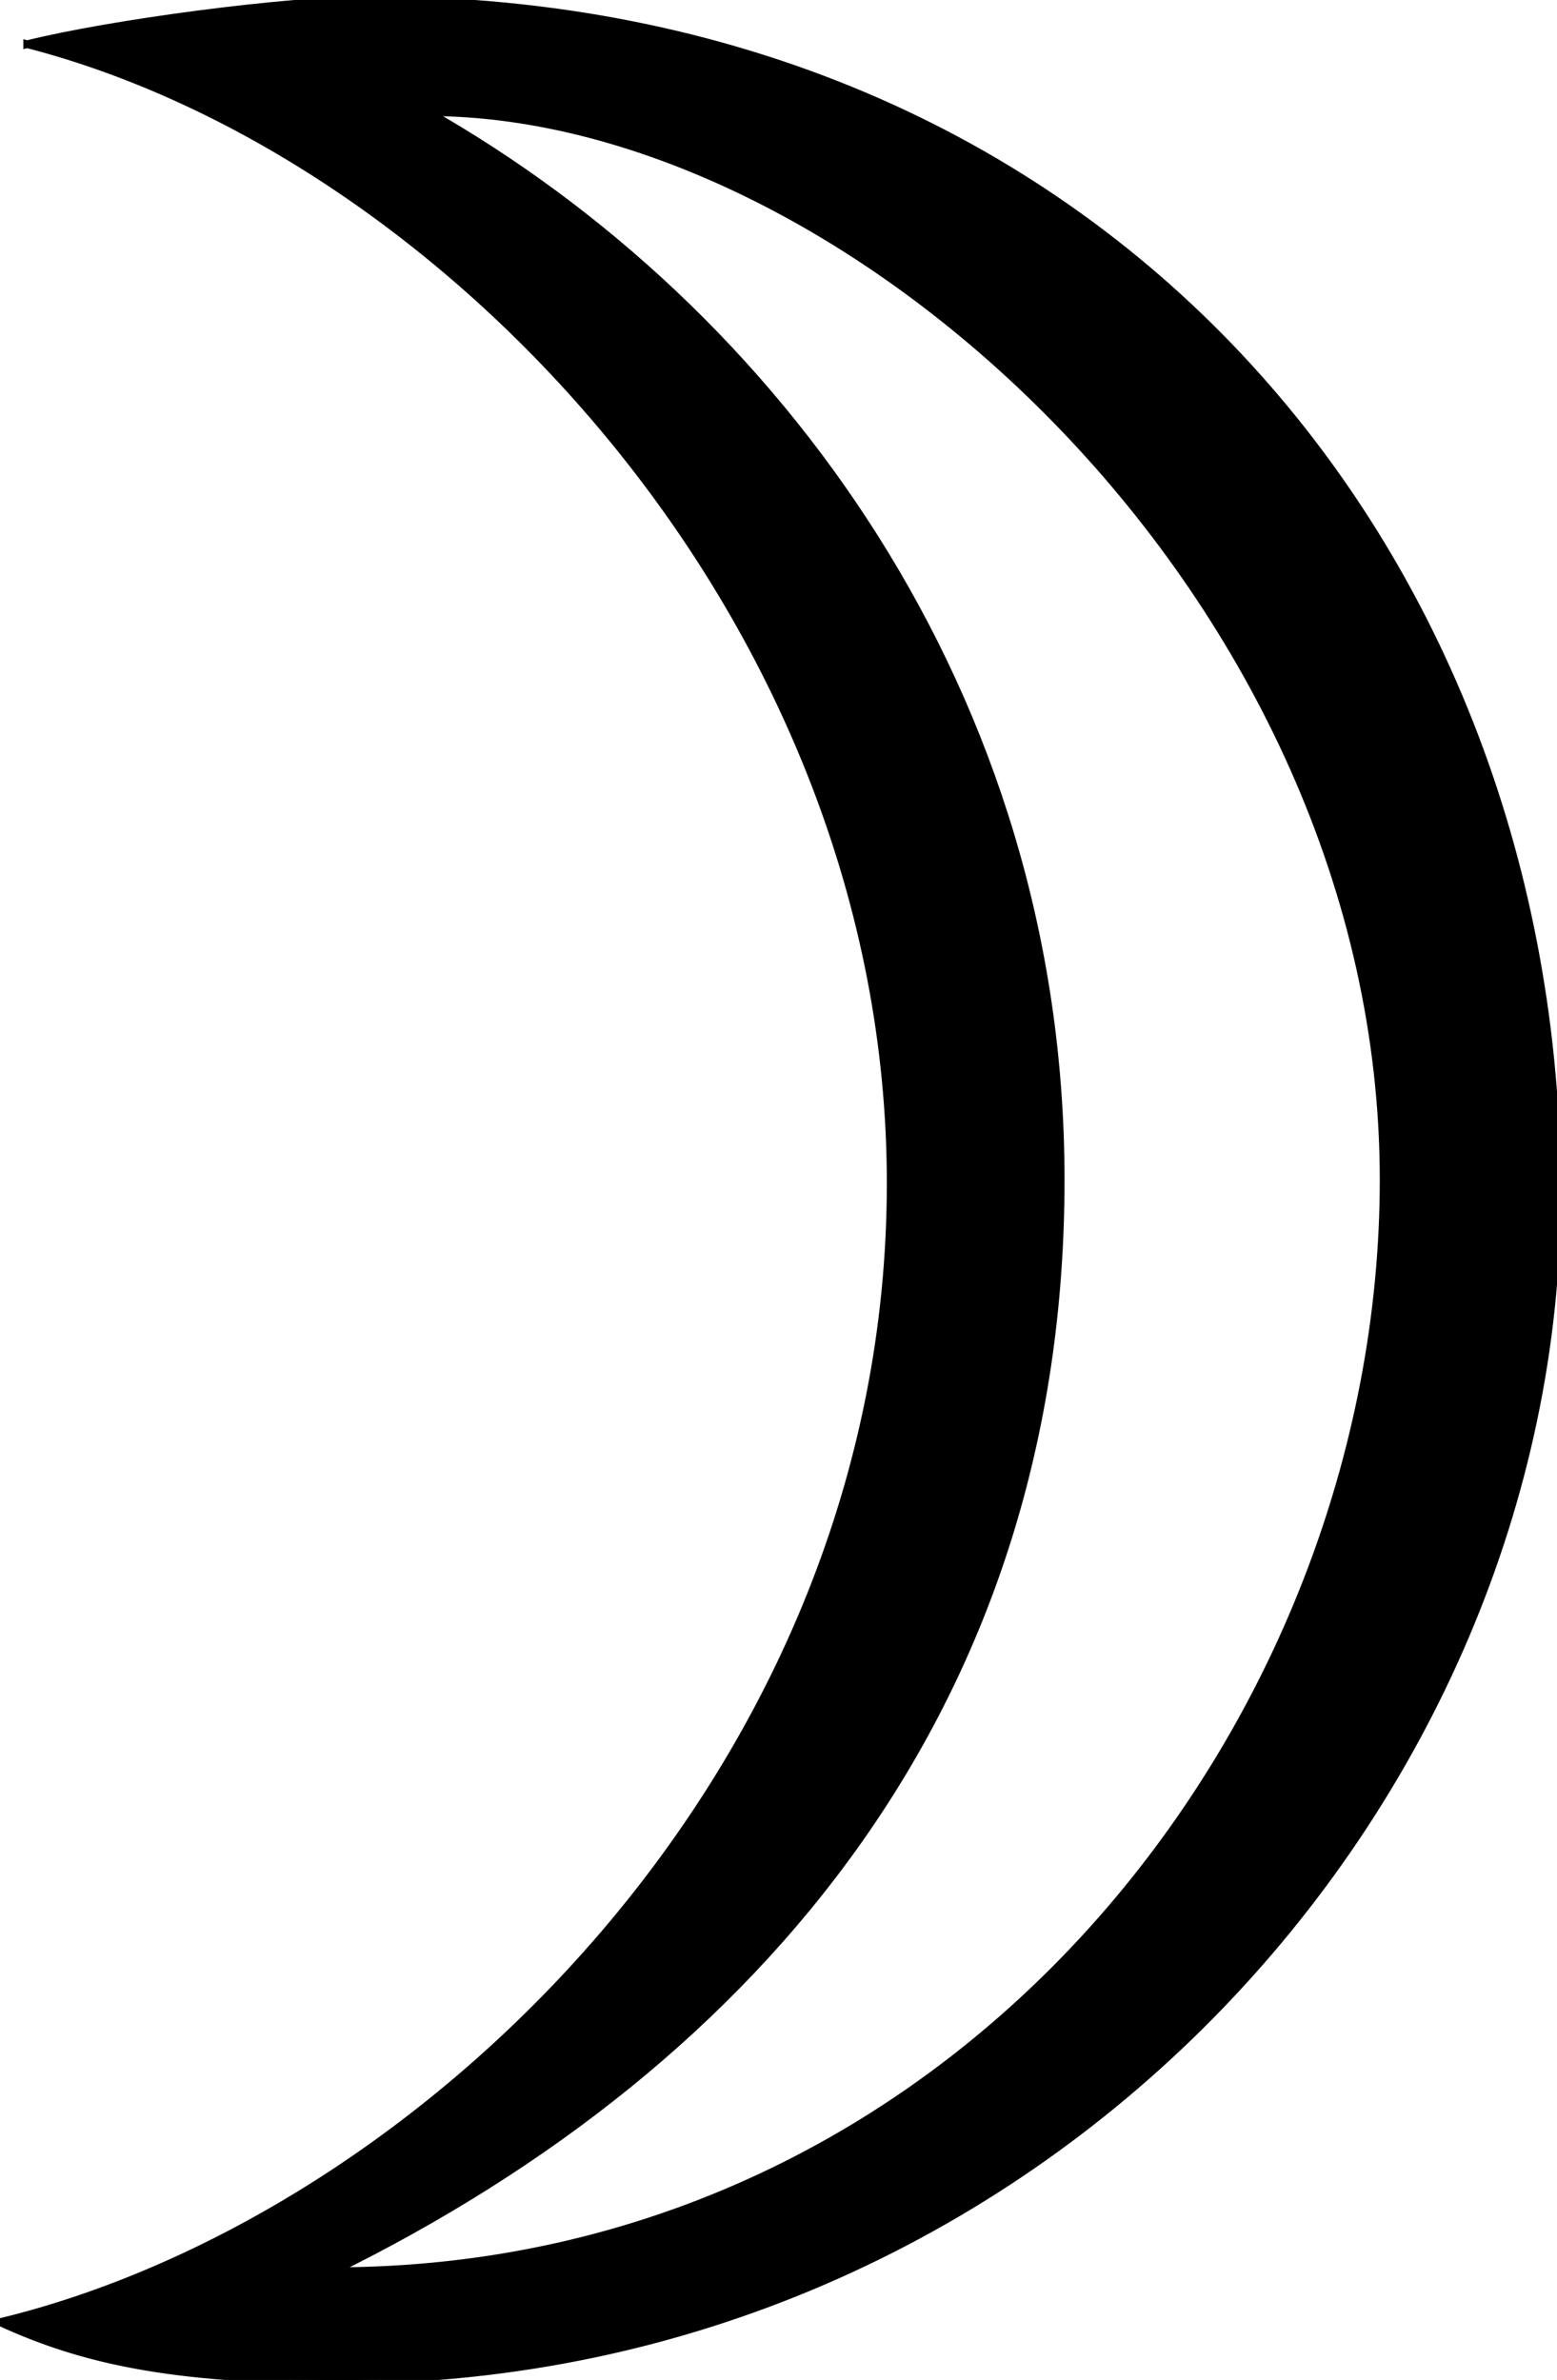 <?xml version="1.0" encoding="UTF-8"?>
<!DOCTYPE svg PUBLIC "-//W3C//DTD SVG 1.1//EN"
    "http://www.w3.org/Graphics/SVG/1.1/DTD/svg11.dtd"><svg xmlns="http://www.w3.org/2000/svg" height="305.677" stroke-opacity="1" viewBox="0.0 0.0 200.0 305.677" font-size="1" width="200" xmlns:xlink="http://www.w3.org/1999/xlink" stroke="rgb(0,0,0)" version="1.1"><defs></defs><g stroke-linejoin="miter" stroke-opacity="1.0" fill-opacity="1.0" stroke="rgb(0,0,0)" stroke-width="0.989" fill="rgb(0,0,0)" stroke-linecap="butt" stroke-miterlimit="10.0"><path d="M -8.734,272.489 ZM 42.795,291.703 c 80.349,-0 134.935,-70.306 134.935 -140.175c 0,-74.672 -68.559,-137.118 -122.707 -137.118c 44.541,25.328 81.223,74.672 81.223 137.118c 0,66.812 -38.428,113.1 -93.45 140.175ZM 42.795,291.703 ZM 3.493,5.677 c 10.48,-2.62 33.188,-5.677 44.105 -5.677c 93.886,-0 152.402,70.742 152.402 153.275c 0,78.603 -66.812,152.402 -156.332 152.402c -21.834,-0 -33.188,-2.62 -43.668 -7.424c 54.148,-13.1 114.41,-70.742 114.41 -146.288c 0,-72.052 -56.769,-132.314 -110.917 -146.288Z"/></g></svg>